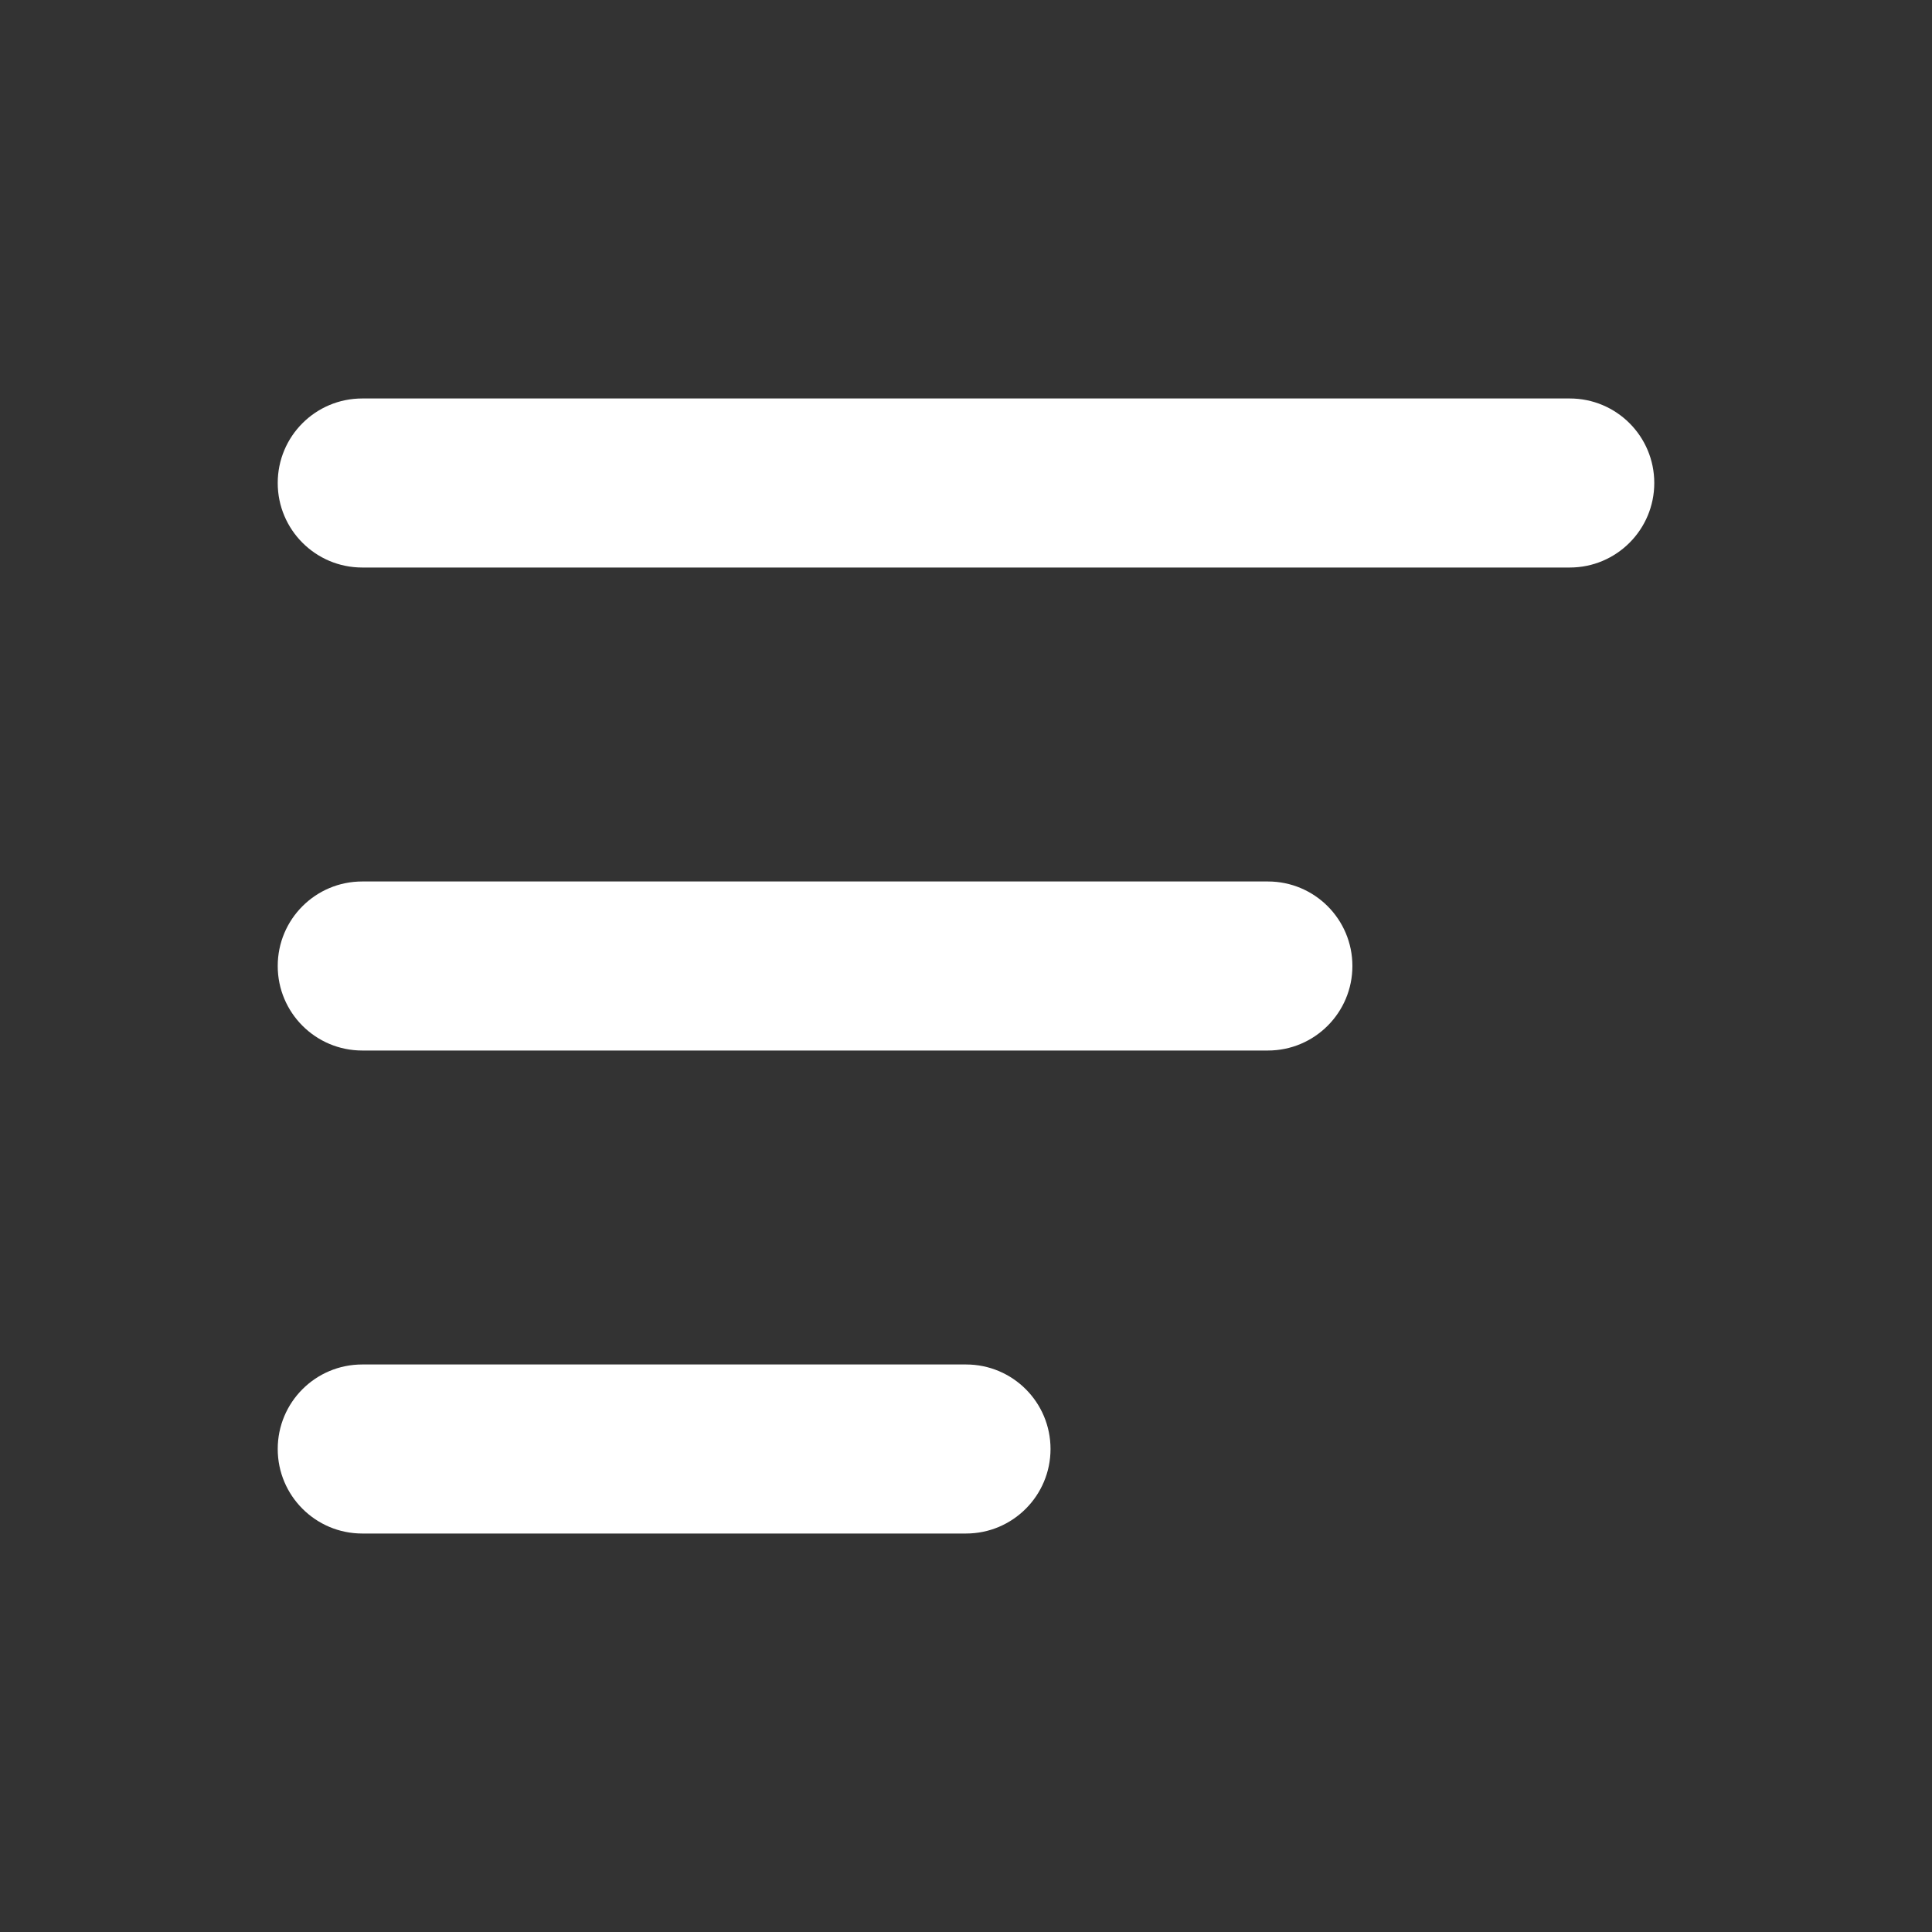 <svg width="16" height="16" viewBox="0 0 16 16" fill="none" xmlns="http://www.w3.org/2000/svg">
<rect x="0" y="0" width="16" height="16" fill="#333333" stroke="none"/>
<path fill-rule="evenodd" clip-rule="evenodd" d="M2.3 4C2.3 3.613 2.613 3.3 3 3.3H13C13.387 3.3 13.7 3.613 13.7 4C13.7 4.386 13.387 4.7 13 4.7H3C2.613 4.7 2.3 4.386 2.3 4ZM2.3 8C2.3 7.613 2.613 7.3 3 7.3H10.5C10.887 7.3 11.2 7.613 11.2 8C11.2 8.386 10.887 8.7 10.5 8.7H3C2.613 8.7 2.3 8.386 2.3 8ZM2.3 12C2.3 11.613 2.613 11.3 3 11.3H8C8.387 11.3 8.7 11.613 8.7 12C8.7 12.386 8.387 12.7 8 12.7H3C2.613 12.7 2.3 12.386 2.3 12Z" fill="white"/>
</svg>
